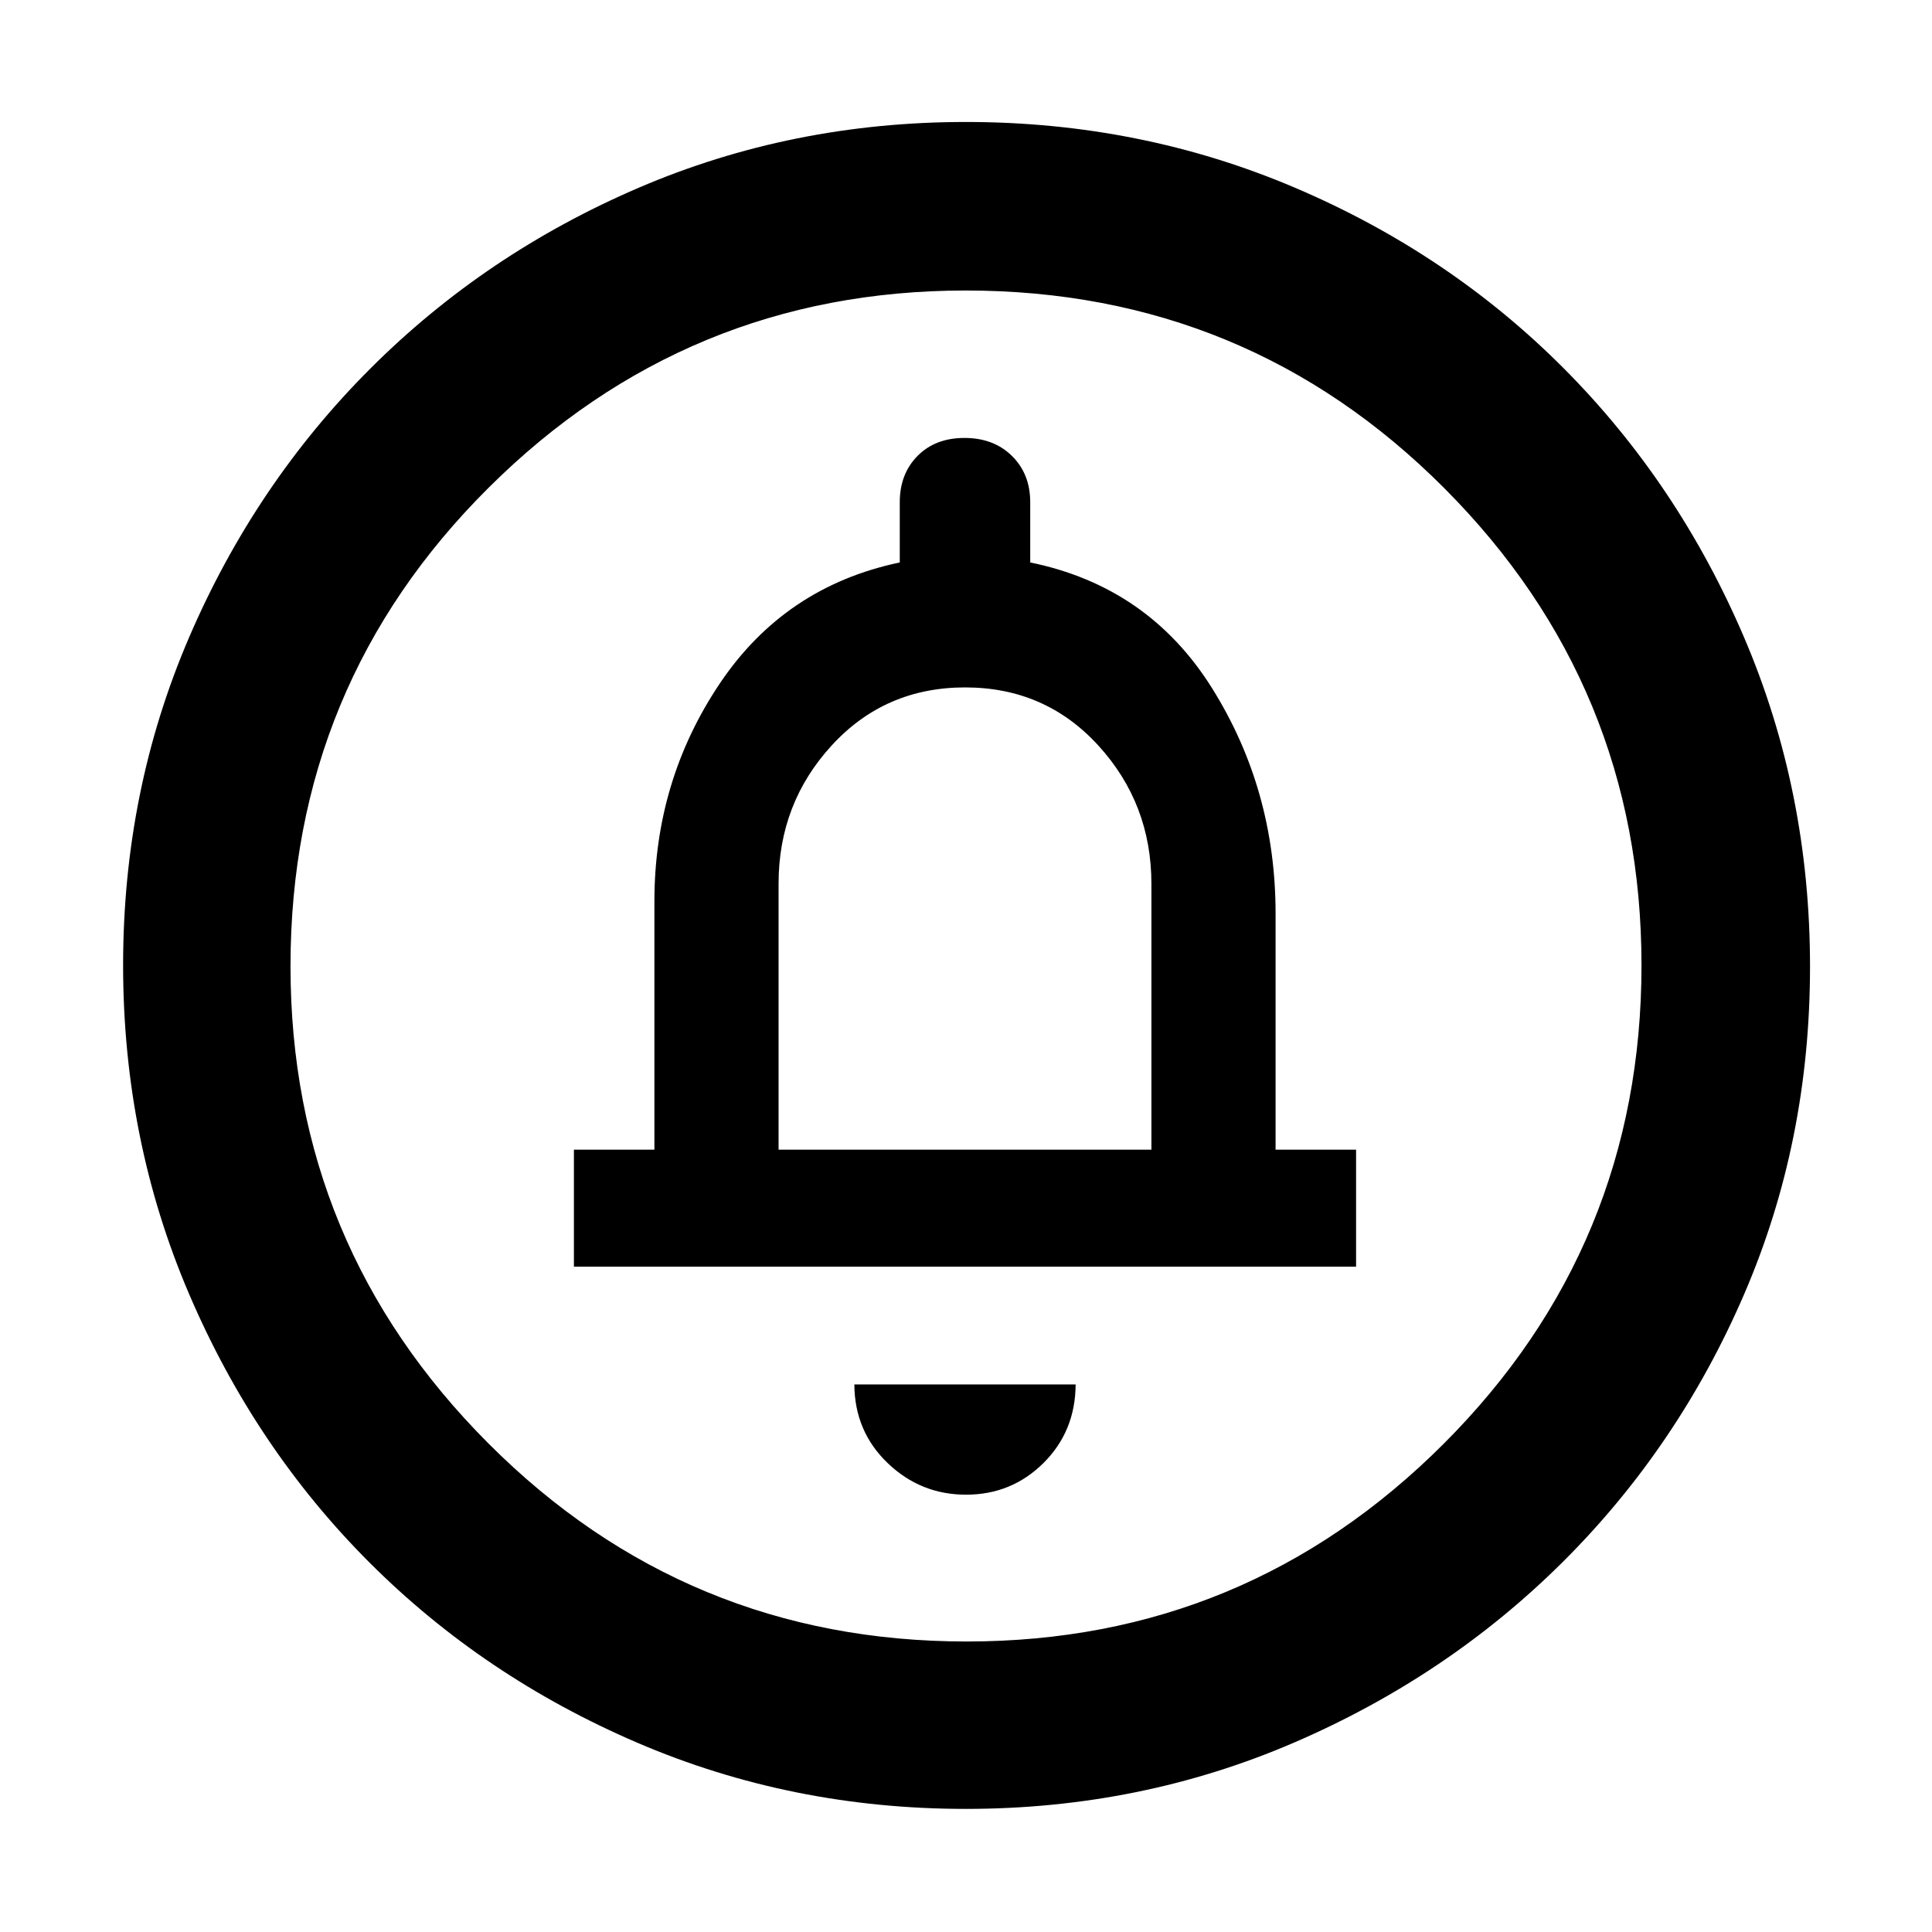 <svg xmlns="http://www.w3.org/2000/svg" height="48" viewBox="0 -960 960 960" width="48"><path d="M480.03-217.3q22.61 0 38.47-15.74 15.85-15.74 15.98-39.05H424.52q.13 23.31 16.52 39.05 16.38 15.74 38.99 15.74ZM285.17-330.61h388.66v-58.13h-40V-506q0-61.64-31.59-112.08t-90.33-62.44v-29.96q0-14.03-9.08-22.97-9.07-8.94-23.59-8.94-14.51 0-23.33 8.94-8.82 8.94-8.82 22.97v29.96q-57.18 12-89.55 60.32t-32.37 108.07v123.39h-40v58.13Zm101.7-58.13v-132.18q0-39.92 26.44-68.72 26.44-28.79 66.26-28.79 39.82 0 66.19 28.88 26.37 28.88 26.37 68.76v132.05H386.87Zm93.02 327.57q-86.56 0-163.01-32.79-76.45-32.78-133.29-89.63-56.85-56.84-89.63-133.42-32.79-76.57-32.79-163.41 0-86.74 32.85-163.01 32.84-76.28 89.98-133.41 57.13-57.13 133.29-89.84 76.17-32.71 162.64-32.71 86.84 0 163.51 32.66 76.68 32.65 133.53 89.71 56.86 57.05 89.64 133.7 32.78 76.65 32.78 163.6 0 86.91-32.71 162.75-32.71 75.85-89.84 132.79-57.13 56.95-133.64 89.98-76.5 33.03-163.31 33.03Zm.48-83.18q138.75 0 237.02-98.28 98.26-98.28 98.26-237.74 0-138.75-97.95-237.02-97.94-98.26-237.85-98.26-138.54 0-237.02 97.95-98.48 97.94-98.48 237.85 0 138.54 98.28 237.02 98.28 98.48 237.74 98.48ZM480-480Z"/></svg>